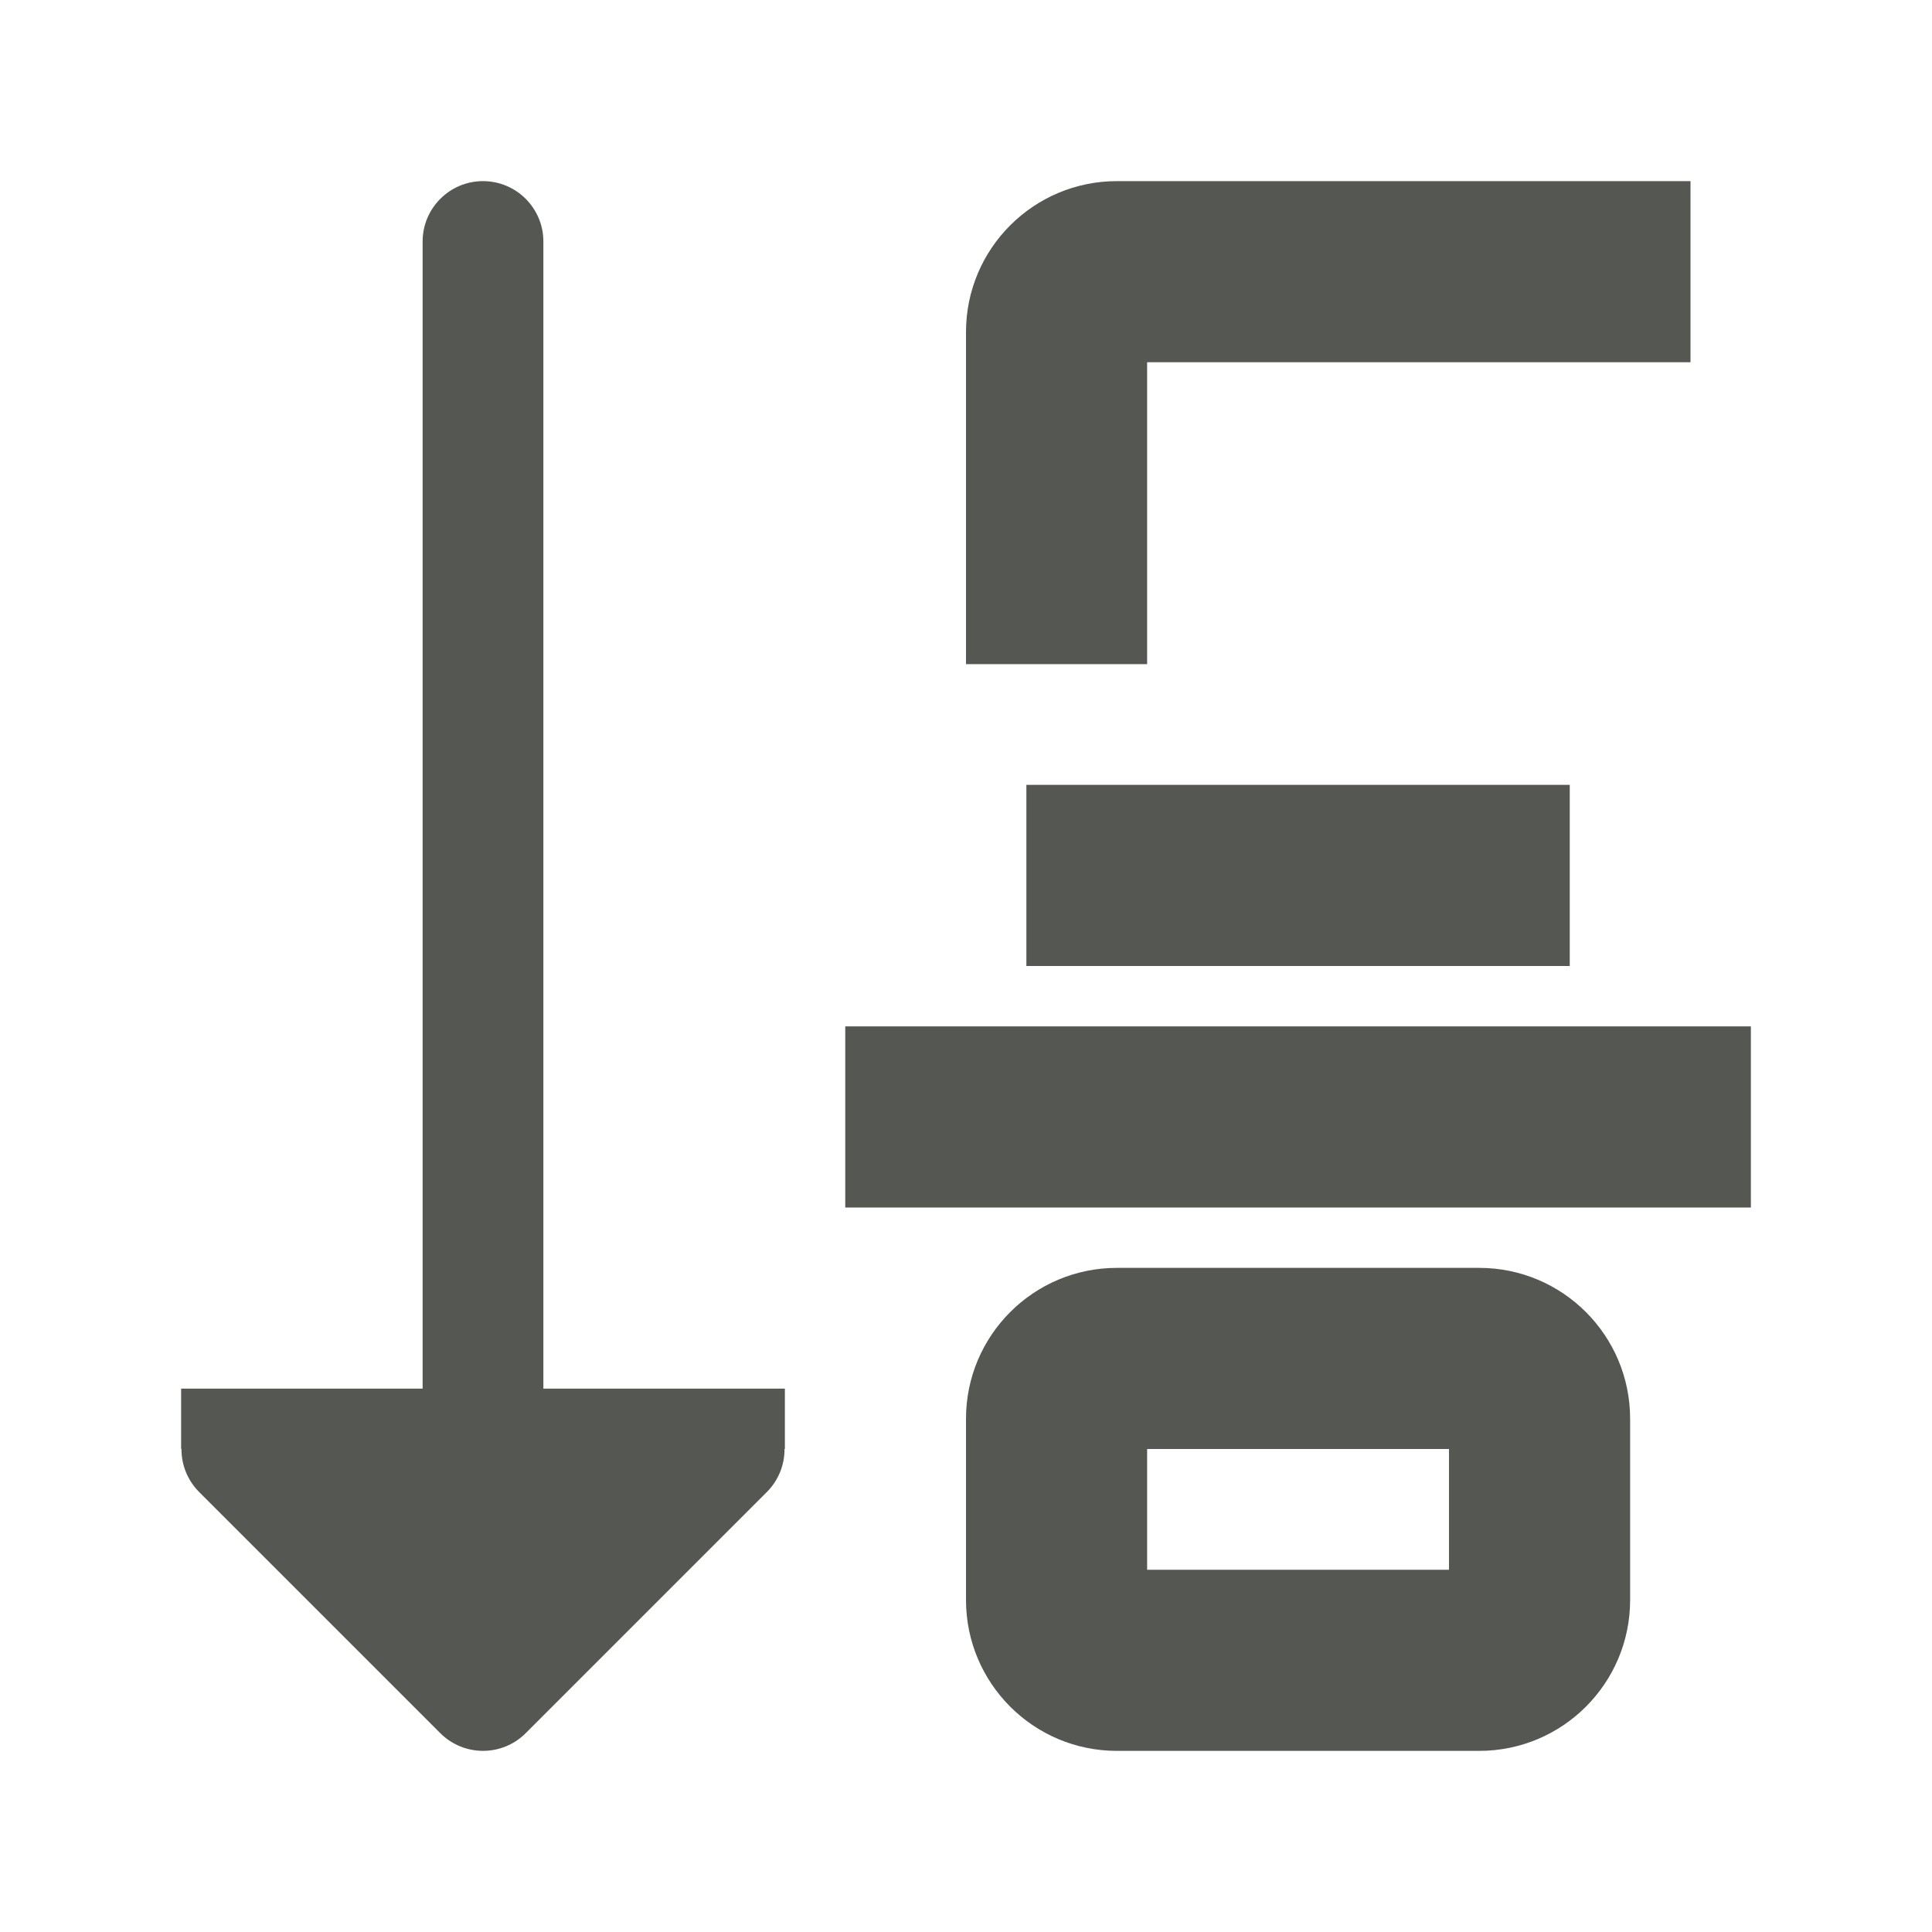 <svg viewBox="0 0 32 32" xmlns="http://www.w3.org/2000/svg"><g fill="#555753"><path d="m28 3v3h-9v5h-3v-5.5c0-1.381 1.119-2.5 2.5-2.5zm-2 10v3h-9v-3zm3 4v3h-15v-3zm-4.5 4c1.381 0 2.5 1.119 2.5 2.5v3c0 1.381-1.119 2.5-2.5 2.5h-6c-1.381 0-2.5-1.119-2.5-2.5v-3c0-1.381 1.119-2.5 2.5-2.5zm-.5 3h-5v2h5z"/><path d="m8 3c-.552 0-1 .448-1 1v19h-3-1v1h.006c-.002.264.102.519.287.707l4 4c.391.39 1.024.39 1.414 0l4-4c.185-.188.289-.443.287-.707h.006v-1h-1-3v-19c0-.552-.448-1-1-1z"/></g></svg>